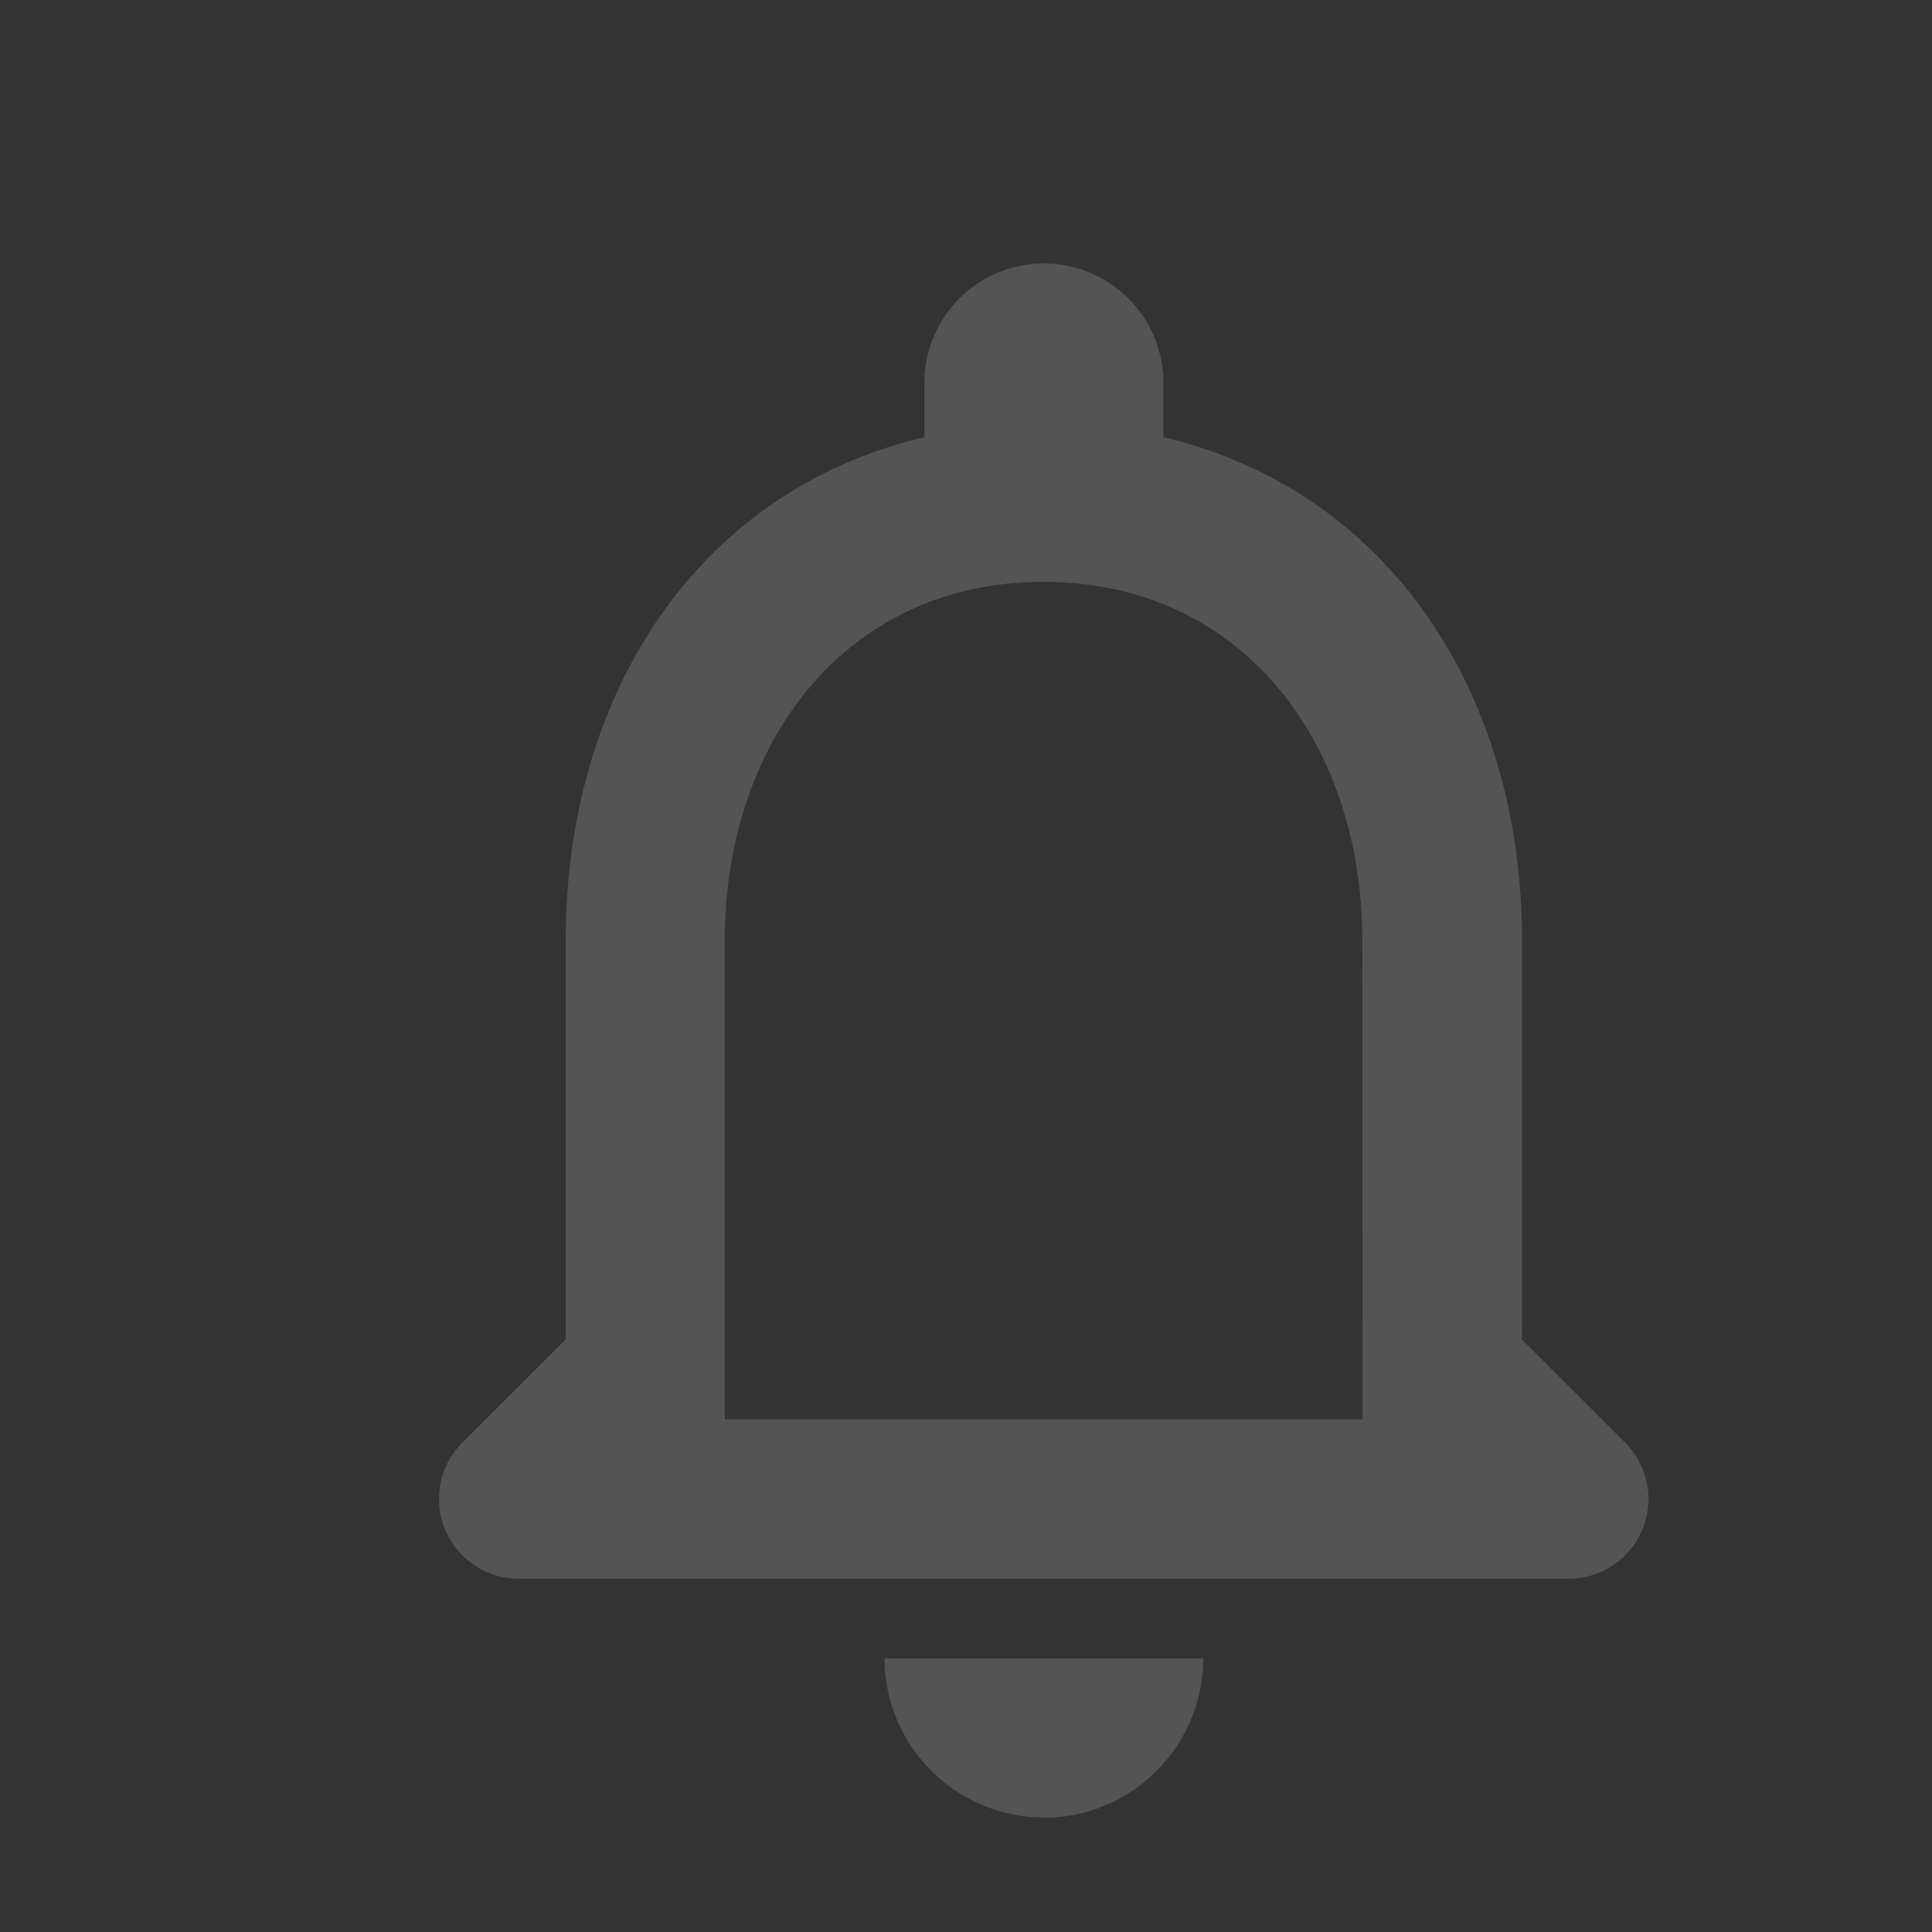 <svg xmlns="http://www.w3.org/2000/svg" width="28" height="28" viewBox="0 0 22 22">
  <rect x="0" y="0" width="22" height="22" fill="#333333" stroke="none"/>
  <g id="Group_4425" data-name="Group 4425" transform="translate(10894 -4685)">
      <rect id="Rectangle_2094" data-name="Rectangle 2094" width="28" height="28" transform="translate(-10894 4685)" fill="none" opacity="0"></rect>
      <path id="Path_5216" data-name="Path 5216" d="M47.1,16.1l-1.171-1.17V10.388c0-2.786-1.488-5.118-4.084-5.735V4.036a1.361,1.361,0,0,0-2.722,0v.617c-2.6.617-4.084,2.94-4.084,5.735v4.538L33.864,16.1a.908.908,0,0,0,.636,1.552H46.451A.908.908,0,0,0,47.1,16.1Zm-2.986-.263H36.85V10.388c0-2.25,1.37-4.087,3.63-4.087s3.63,1.833,3.63,4.083Zm-3.63,4.538a1.821,1.821,0,0,0,1.815-1.815h-3.63A1.817,1.817,0,0,0,40.48,20.371Z" transform="translate(-10922.597 4685.325)" fill="#545454"></path>
      <g id="Ellipse_28" data-name="Ellipse 28" transform="translate(1630 19)" fill="#f1375a" stroke="#fff" stroke-width="2" style="fill:#f1375a !important">
        <circle cx="4" cy="4" r="4" stroke="none" style="fill:#f1375a !important"></circle>
        <circle cx="4" cy="4" r="3" fill="none" style="fill:#f1375a !important"></circle>
      </g>
  </g>
</svg>